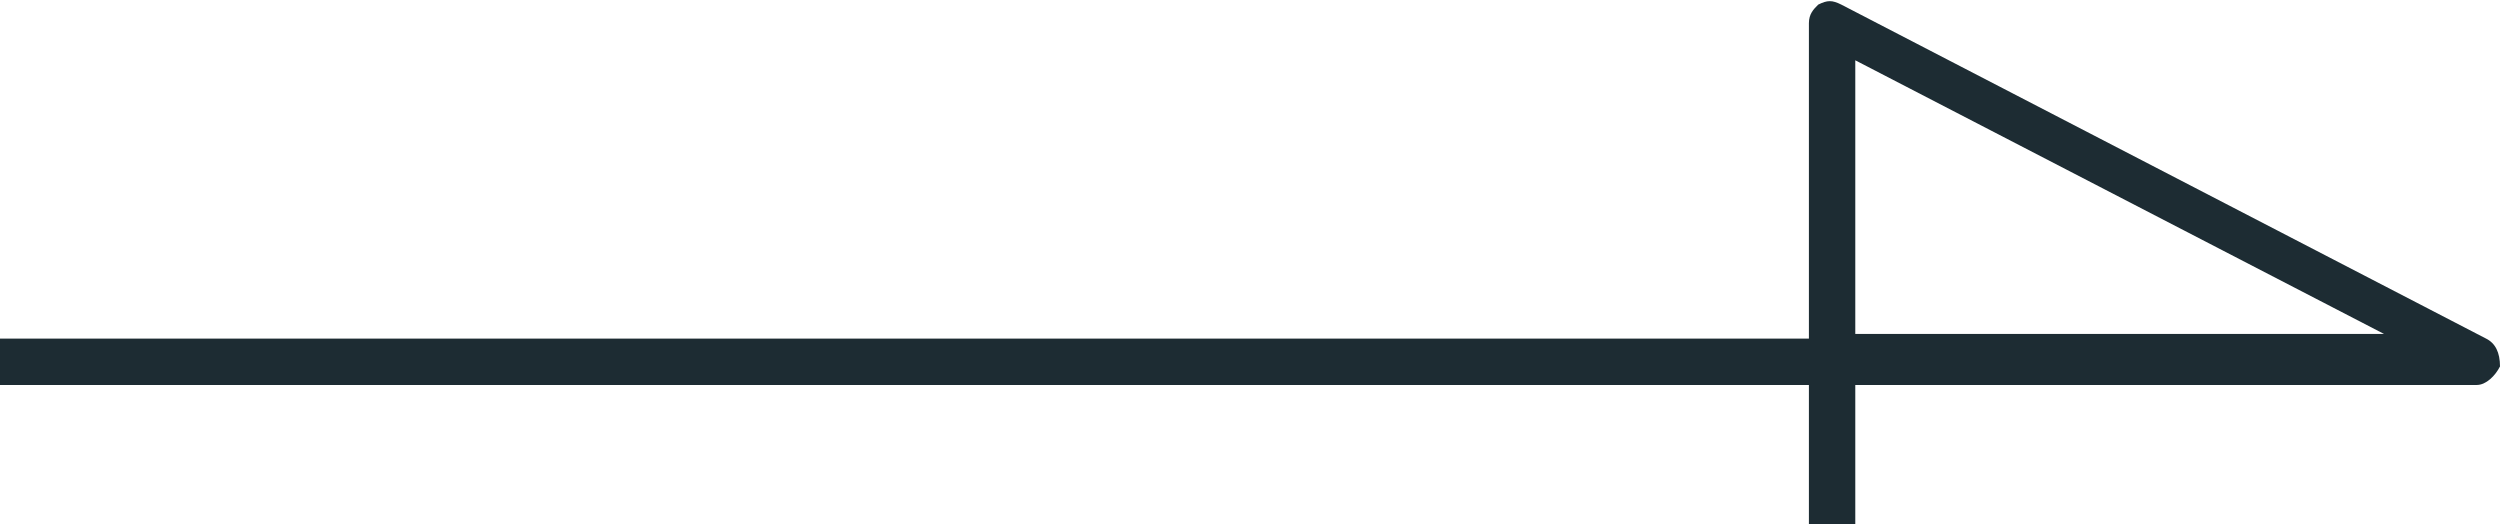 <?xml version="1.0" encoding="utf-8"?>
<!-- Generator: Adobe Illustrator 20.1.0, SVG Export Plug-In . SVG Version: 6.00 Build 0)  -->
<svg version="1.1" id="レイヤー_1" xmlns="http://www.w3.org/2000/svg" xmlns:xlink="http://www.w3.org/1999/xlink" x="0px"
	 y="0px" viewBox="0 0 53.9 11.3" style="enable-background:new 0 0 53.9 11.3;" xml:space="preserve">
<style type="text/css">
	.st0{fill:#1d2c33;}
</style>
<path class="st0" d="M40,11.3h-1v-3H0v-1h39V0.5c0-0.2,0.1-0.3,0.2-0.4c0.2-0.1,0.3-0.1,0.5,0l13.9,7.2c0.2,0.1,0.3,0.3,0.3,0.6
	c-0.1,0.2-0.3,0.4-0.5,0.4H40V11.3z M40,7.2h11.4L40,1.3V7.2z"/>
</svg>
